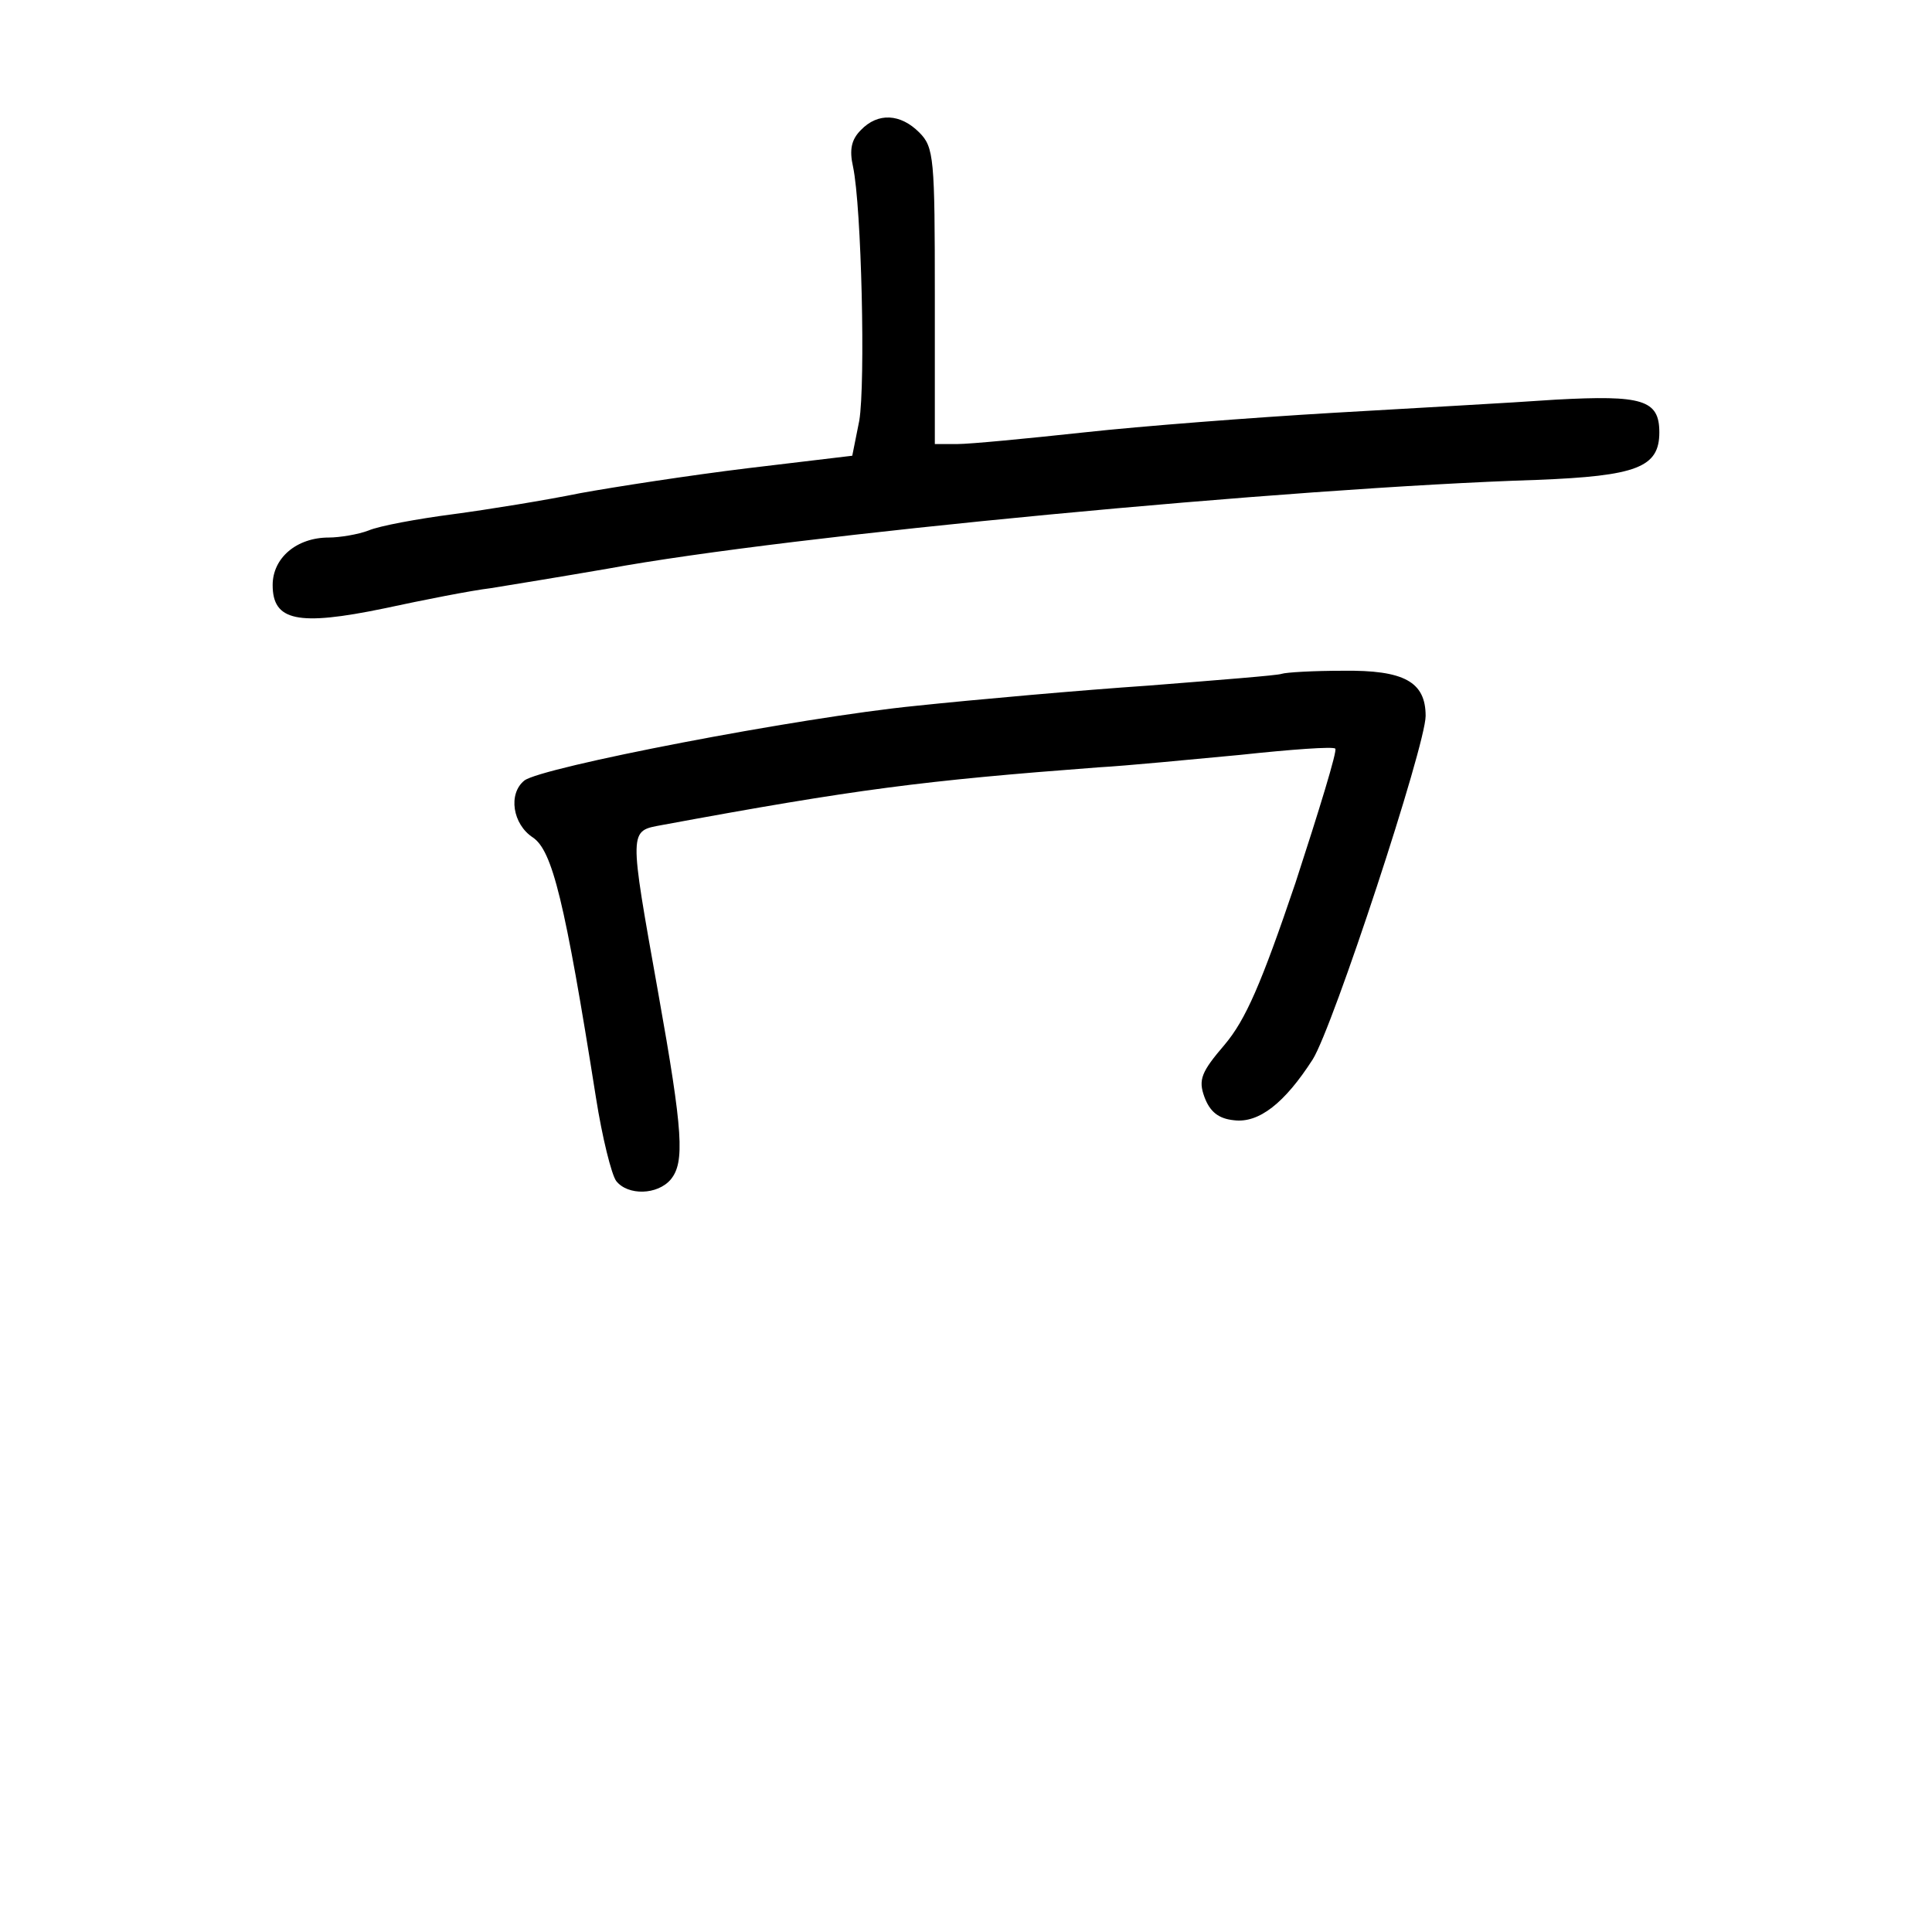 <?xml version="1.0" standalone="no"?>
<!DOCTYPE svg PUBLIC "-//W3C//DTD SVG 20010904//EN"
 "http://www.w3.org/TR/2001/REC-SVG-20010904/DTD/svg10.dtd">
<svg version="1.0" xmlns="http://www.w3.org/2000/svg"
 width="248pt" height="248pt" viewBox="0 0 248 248"
 preserveAspectRatio="xMidYMid meet">
<g transform="translate(0,248) scale(0.1,-0.1)"
fill="#000000" stroke="none">
<path d="M1105 2313 c-12 -12 -15 -25 -10 -47 11 -52 16 -278 8 -326 l-9 -45
-134 -16 c-74 -9 -171 -24 -215 -32 -44 -9 -118 -21 -163 -27 -46 -6 -95 -15
-109 -21 -13 -5 -37 -9 -51 -9 -41 0 -72 -26 -72 -61 0 -46 32 -53 143 -30 51
11 112 23 137 26 25 4 92 15 150 25 233 43 878 104 1193 114 128 5 157 16 157
61 0 42 -22 48 -133 42 -56 -4 -185 -11 -287 -17 -102 -6 -245 -17 -318 -25
-74 -8 -147 -15 -163 -15 l-29 0 0 190 c0 177 -1 191 -20 210 -24 24 -53 26
-75 3z"/>
<path d="M1645 1615 c-5 -2 -82 -8 -170 -15 -88 -6 -223 -18 -299 -26 -151
-15 -482 -79 -503 -96 -21 -17 -15 -56 11 -73 25 -17 41 -81 81 -334 8 -51 20
-99 26 -107 15 -19 53 -18 70 2 18 22 16 60 -16 239 -38 213 -38 208 5 216
249 46 335 57 560 74 36 2 118 10 182 16 65 7 120 11 122 8 3 -2 -21 -80 -51
-172 -44 -130 -64 -176 -91 -208 -30 -35 -34 -45 -26 -67 7 -19 18 -28 38 -30
32 -4 65 22 101 78 26 41 145 403 145 441 0 44 -28 59 -106 58 -38 0 -73 -2
-79 -4z"/>
</g>
</svg>
